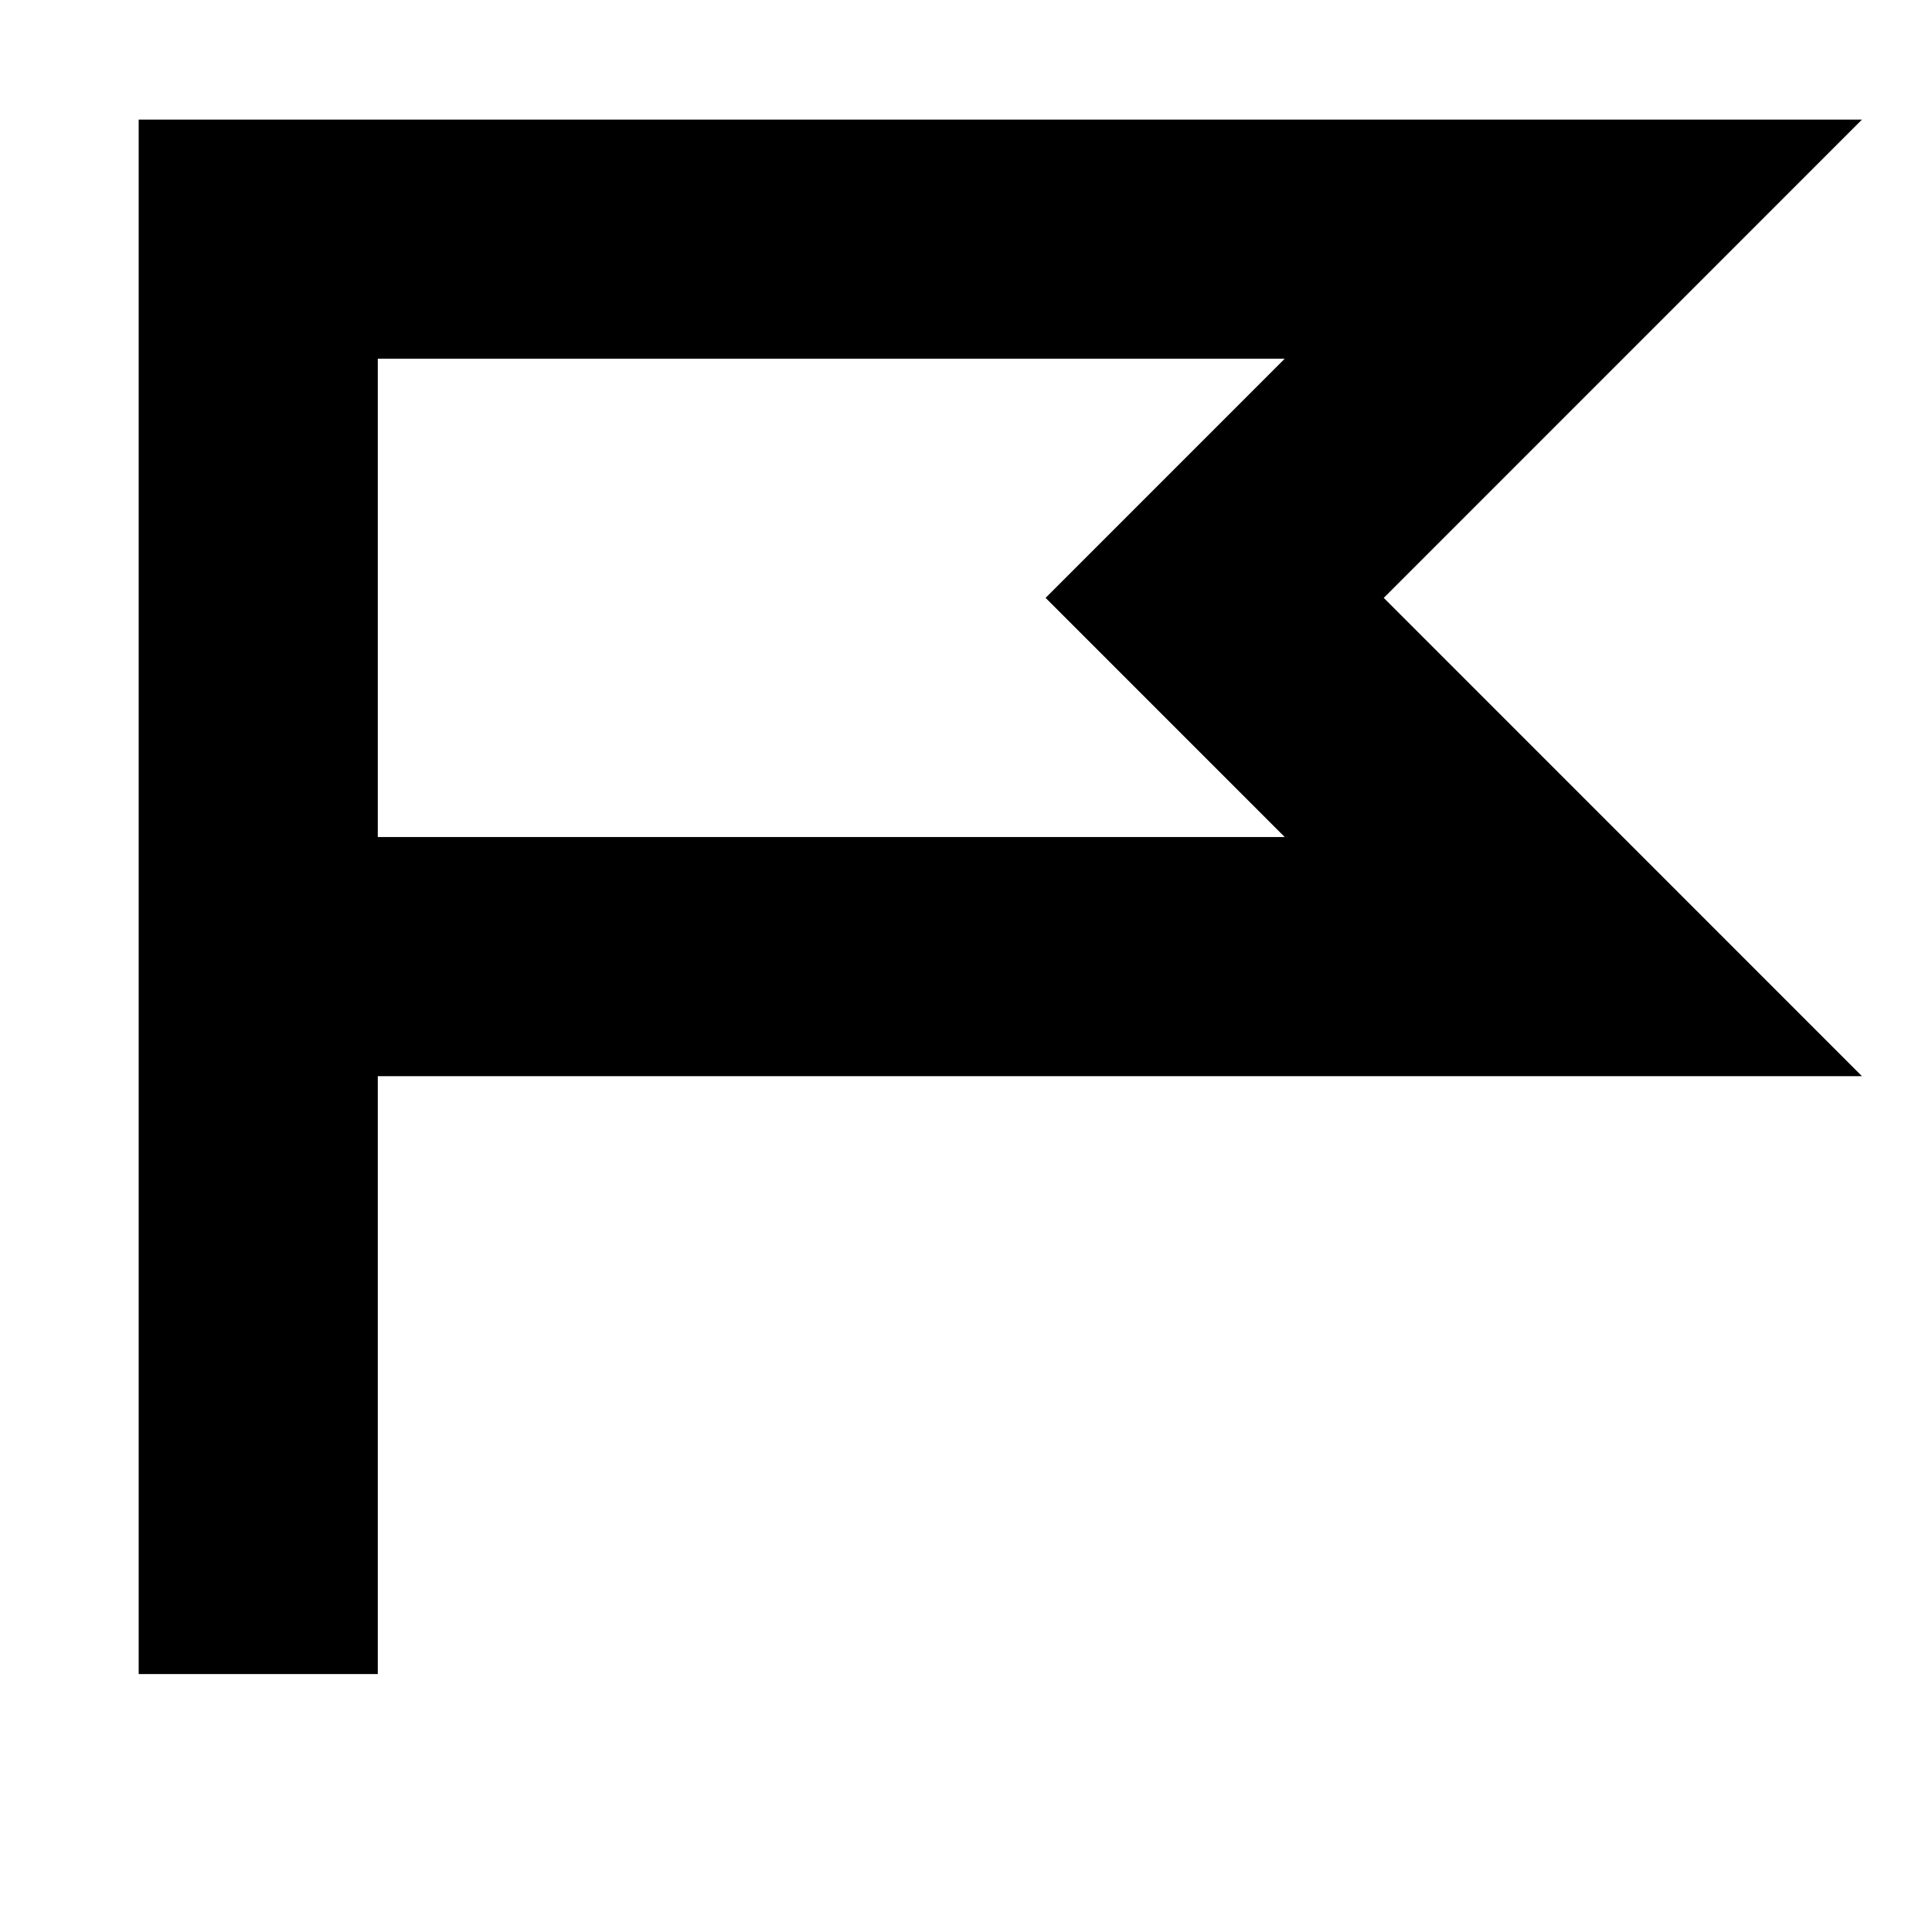 <?xml version="1.0" standalone="no"?>
<!DOCTYPE svg PUBLIC "-//W3C//DTD SVG 1.1//EN" "http://www.w3.org/Graphics/SVG/1.1/DTD/svg11.dtd" >
<svg xmlns="http://www.w3.org/2000/svg" xmlns:xlink="http://www.w3.org/1999/xlink" version="1.1" viewBox="-10 0 1010 1000">
  <g transform="matrix(1 0 0 -1 0 800)">
   <path fill="currentColor"
d="M187.5 237.5v-312.5h-62.5h-62.5v375.625v374.375v62.5h62.5h687.5h150.889l-106.693 -106.694l-143.307 -143.306l143.307 -143.306l106.693 -106.694h-150.889h-625zM187.5 362.5h474.111l-80.806 80.806l-44.194 44.194l44.194 44.194l80.806 80.806h-474.111
v-250z" />
  </g>

</svg>
